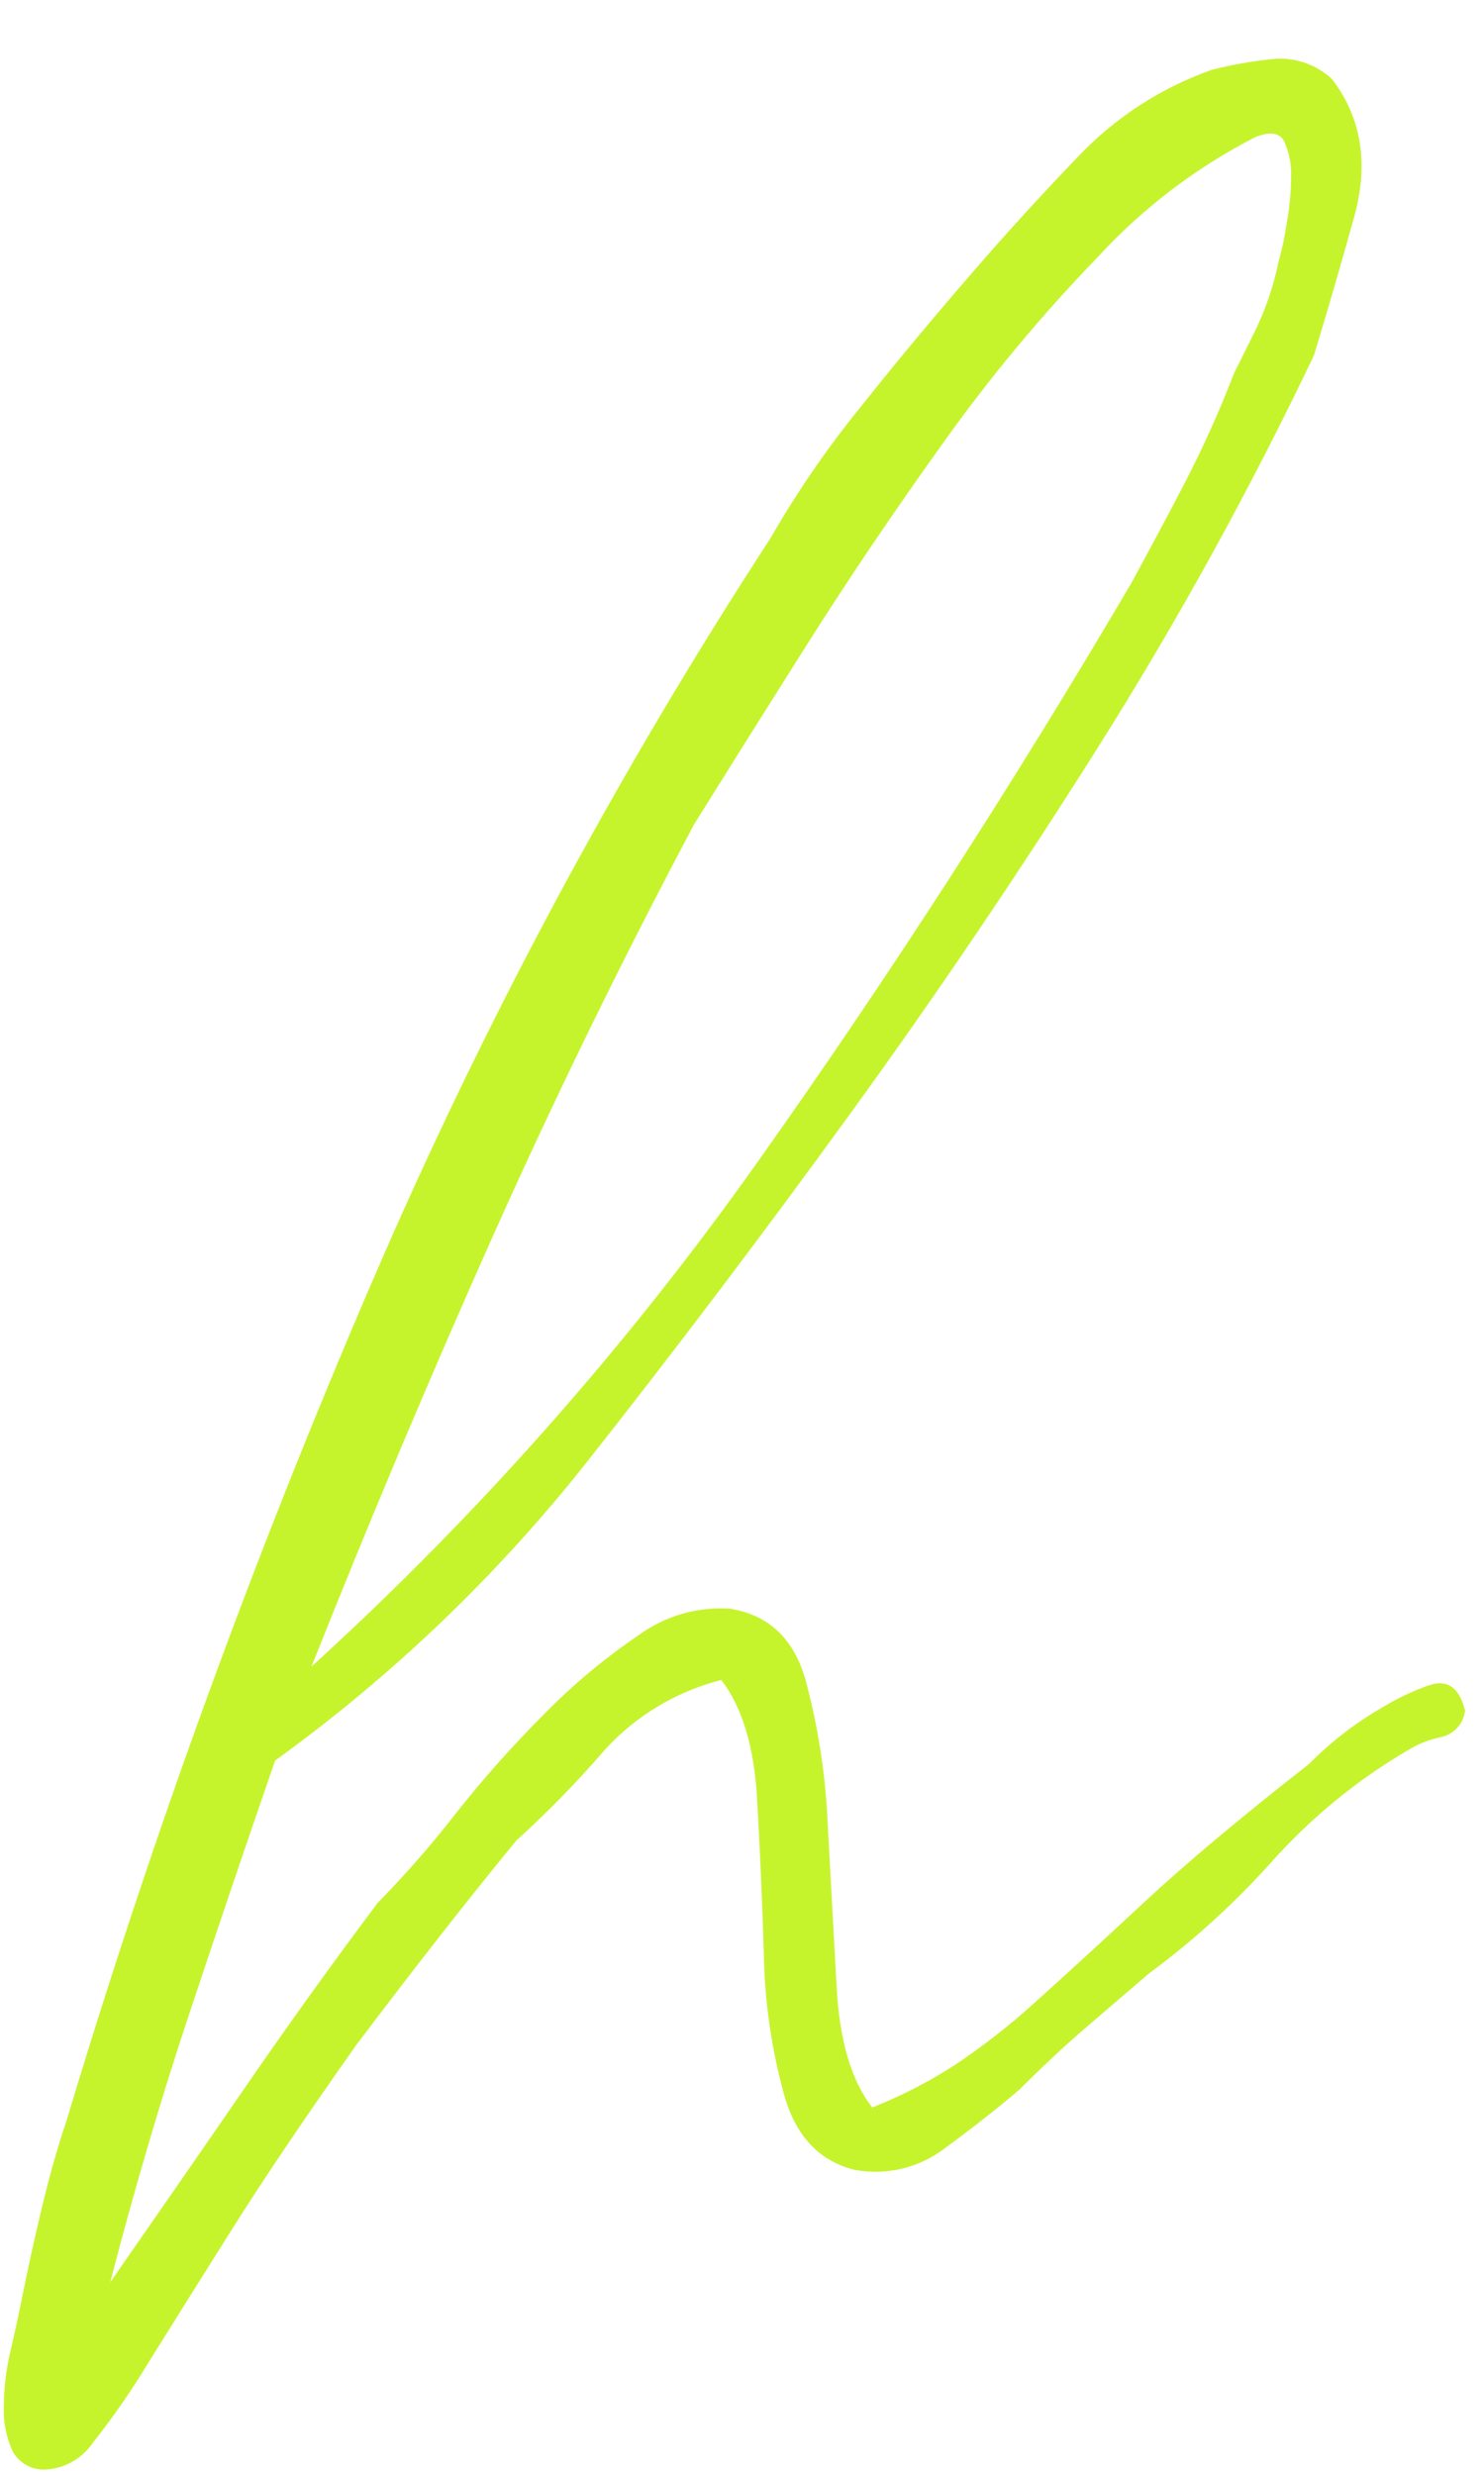 <svg width="21" height="35" viewBox="0 0 21 35" fill="none" xmlns="http://www.w3.org/2000/svg">
<path d="M3.419 29.593C4.071 28.646 4.713 27.753 5.343 26.913C5.735 26.514 6.104 26.093 6.447 25.651C6.839 25.154 7.261 24.68 7.709 24.233C8.112 23.822 8.556 23.452 9.033 23.129C9.405 22.855 9.863 22.721 10.325 22.751C10.871 22.835 11.229 23.169 11.397 23.751C11.578 24.421 11.684 25.108 11.713 25.801C11.755 26.578 11.797 27.346 11.839 28.103C11.88 28.86 12.048 29.428 12.343 29.805C12.751 29.644 13.142 29.443 13.511 29.205C13.922 28.931 14.312 28.625 14.677 28.291C15.097 27.914 15.601 27.451 16.191 26.903C16.78 26.355 17.558 25.703 18.524 24.947C18.842 24.625 19.203 24.35 19.596 24.127C19.786 24.013 19.987 23.918 20.196 23.843C20.47 23.739 20.648 23.855 20.732 24.191C20.722 24.283 20.683 24.369 20.621 24.436C20.558 24.504 20.476 24.551 20.386 24.569C20.218 24.603 20.057 24.668 19.912 24.759C19.206 25.174 18.568 25.695 18.02 26.303C17.489 26.9 16.897 27.439 16.255 27.913L15.373 28.669C15.079 28.921 14.764 29.215 14.427 29.551C14.133 29.803 13.786 30.076 13.385 30.371C13.204 30.512 12.996 30.614 12.773 30.668C12.55 30.723 12.318 30.729 12.093 30.687C11.589 30.562 11.255 30.204 11.093 29.615C10.916 28.968 10.82 28.3 10.809 27.629C10.787 26.893 10.755 26.16 10.713 25.429C10.67 24.699 10.502 24.142 10.207 23.759C9.577 23.919 9.007 24.259 8.567 24.737C8.174 25.194 7.754 25.625 7.307 26.029C6.927 26.493 6.548 26.966 6.171 27.449C5.794 27.932 5.415 28.426 5.035 28.931C4.321 29.942 3.732 30.814 3.269 31.549C2.807 32.283 2.418 32.903 2.103 33.409C1.865 33.803 1.602 34.183 1.316 34.545C1.245 34.65 1.151 34.739 1.042 34.804C0.933 34.87 0.81 34.91 0.684 34.923C0.584 34.935 0.483 34.918 0.393 34.873C0.304 34.828 0.229 34.758 0.18 34.671C0.089 34.473 0.046 34.256 0.054 34.039C0.056 33.773 0.087 33.509 0.148 33.251C0.212 32.977 0.264 32.737 0.306 32.527C0.39 32.105 0.484 31.675 0.59 31.233C0.696 30.791 0.81 30.381 0.938 30.003C2.15 25.972 3.592 22.014 5.257 18.148C6.834 14.482 8.723 10.958 10.901 7.615C11.264 6.984 11.675 6.382 12.131 5.815C12.615 5.205 13.129 4.585 13.675 3.953C14.18 3.365 14.706 2.787 15.252 2.219C15.777 1.665 16.425 1.243 17.144 0.989C17.444 0.911 17.75 0.859 18.058 0.831C18.202 0.824 18.346 0.845 18.481 0.894C18.616 0.943 18.74 1.018 18.846 1.115C19.268 1.663 19.372 2.315 19.162 3.071C18.952 3.827 18.762 4.471 18.594 5.025C17.682 6.936 16.658 8.793 15.528 10.584C14.414 12.351 13.247 14.074 12.029 15.754C10.81 17.434 9.57 19.074 8.307 20.674C7.038 22.279 5.552 23.701 3.893 24.899C3.471 26.119 3.061 27.328 2.663 28.525C2.266 29.722 1.898 30.973 1.56 32.277C2.147 31.434 2.767 30.54 3.419 29.593ZM18.206 3.169C18.247 2.951 18.269 2.729 18.27 2.507C18.278 2.334 18.245 2.161 18.174 2.003C18.112 1.877 17.974 1.855 17.764 1.939C16.923 2.37 16.166 2.947 15.527 3.643C14.728 4.469 13.993 5.354 13.327 6.291C12.633 7.259 11.981 8.226 11.371 9.192C10.76 10.159 10.246 10.978 9.827 11.65C8.818 13.545 7.872 15.478 6.989 17.45C6.107 19.422 5.246 21.462 4.407 23.571C6.759 21.429 8.873 19.039 10.713 16.444C12.563 13.837 14.329 11.104 16.011 8.244C16.262 7.782 16.517 7.309 16.768 6.825C17.028 6.323 17.259 5.808 17.462 5.281L17.776 4.649C17.919 4.347 18.026 4.03 18.092 3.703C18.142 3.528 18.18 3.349 18.206 3.169Z" fill="#C5F42C"/>
</svg>
